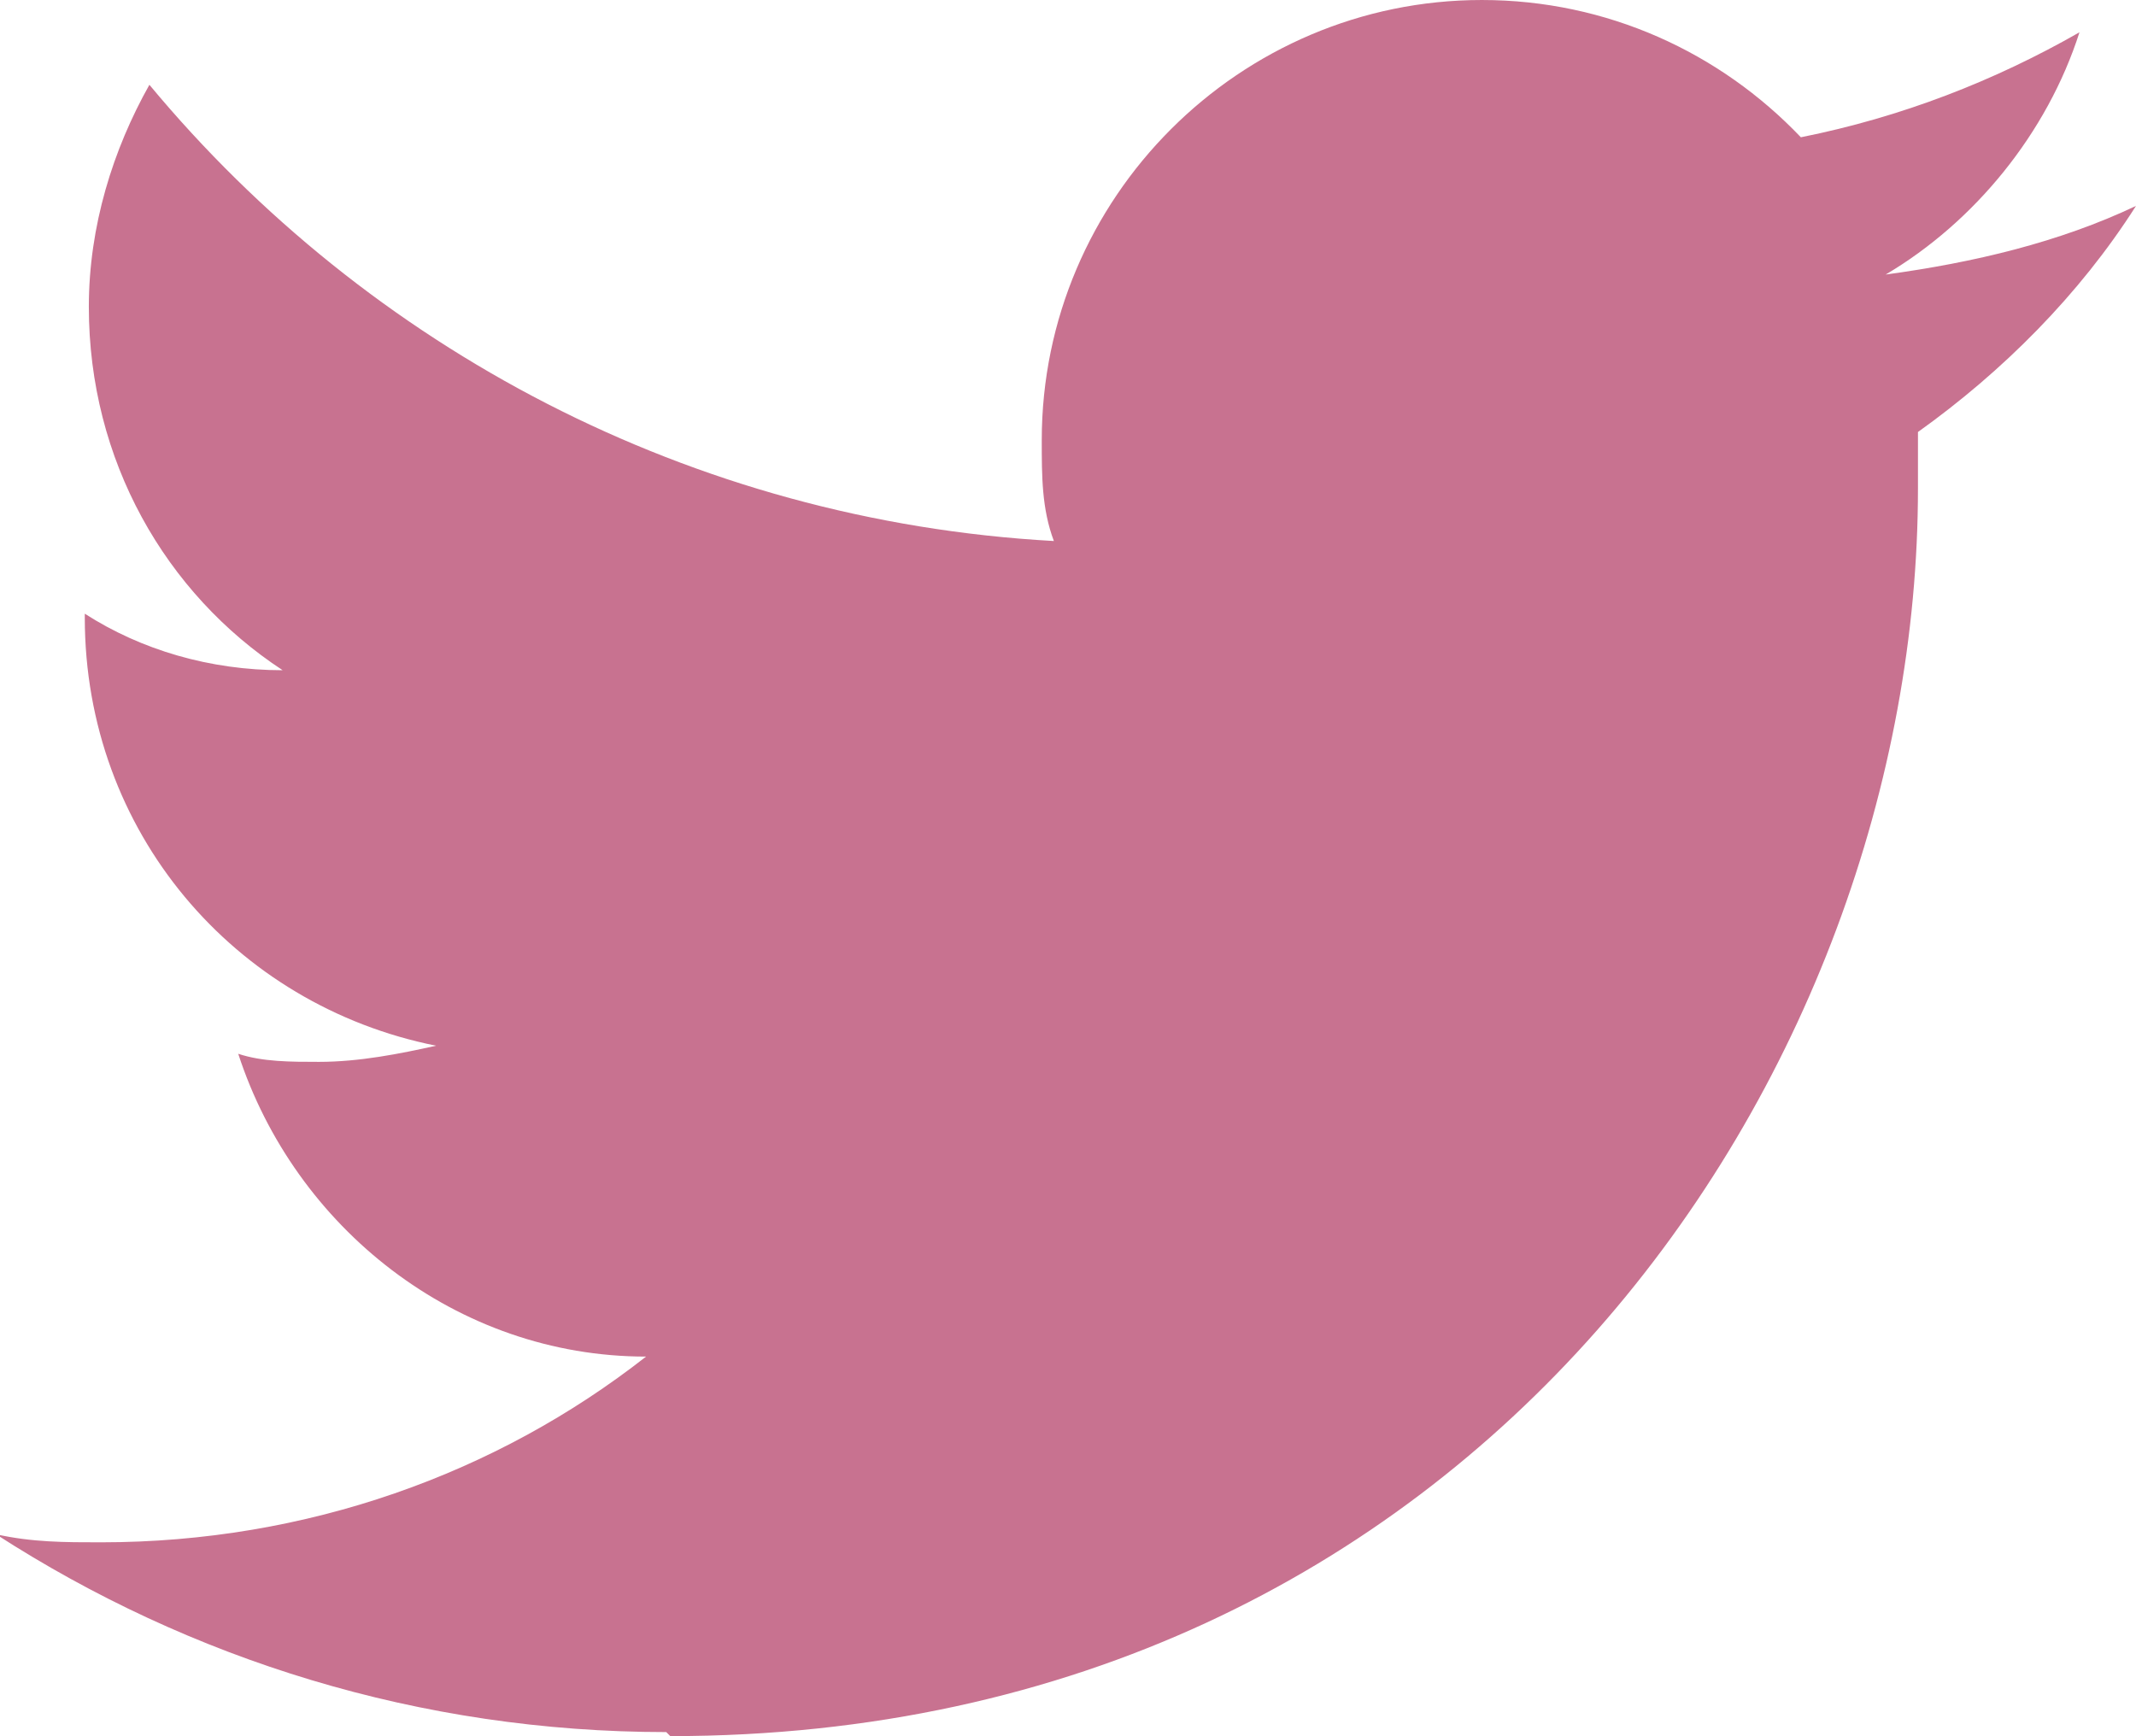<?xml version="1.0" encoding="UTF-8"?>
<svg id="_レイヤー_2" data-name="レイヤー 2" xmlns="http://www.w3.org/2000/svg" viewBox="0 0 5.29 4.3">
  <defs>
    <style>
      .cls-1 {
        fill: #c87290;
        stroke-width: 0px;
      }
    </style>
  </defs>
  <g id="hedder">
    <path id="twitter" class="cls-1" d="m1.66,4.3c2,0,3.09-1.65,3.09-3.09,0-.05,0-.09,0-.14.21-.15.4-.34.54-.56-.19.09-.4.14-.62.17.22-.13.4-.35.48-.6-.21.12-.44.21-.69.26-.2-.21-.48-.34-.79-.34-.6,0-1.09.49-1.09,1.09,0,.09,0,.17.03.25-.9-.05-1.7-.48-2.24-1.13-.09.16-.15.35-.15.55,0,.38.19.71.48.9-.18,0-.35-.05-.49-.14,0,0,0,0,0,.01,0,.53.37.96.87,1.06-.09.02-.19.04-.29.04-.07,0-.14,0-.2-.02.14.43.54.75,1.01.75-.37.29-.84.46-1.35.46-.09,0-.17,0-.26-.02.48.31,1.05.49,1.66.49"/>
  </g>
</svg>